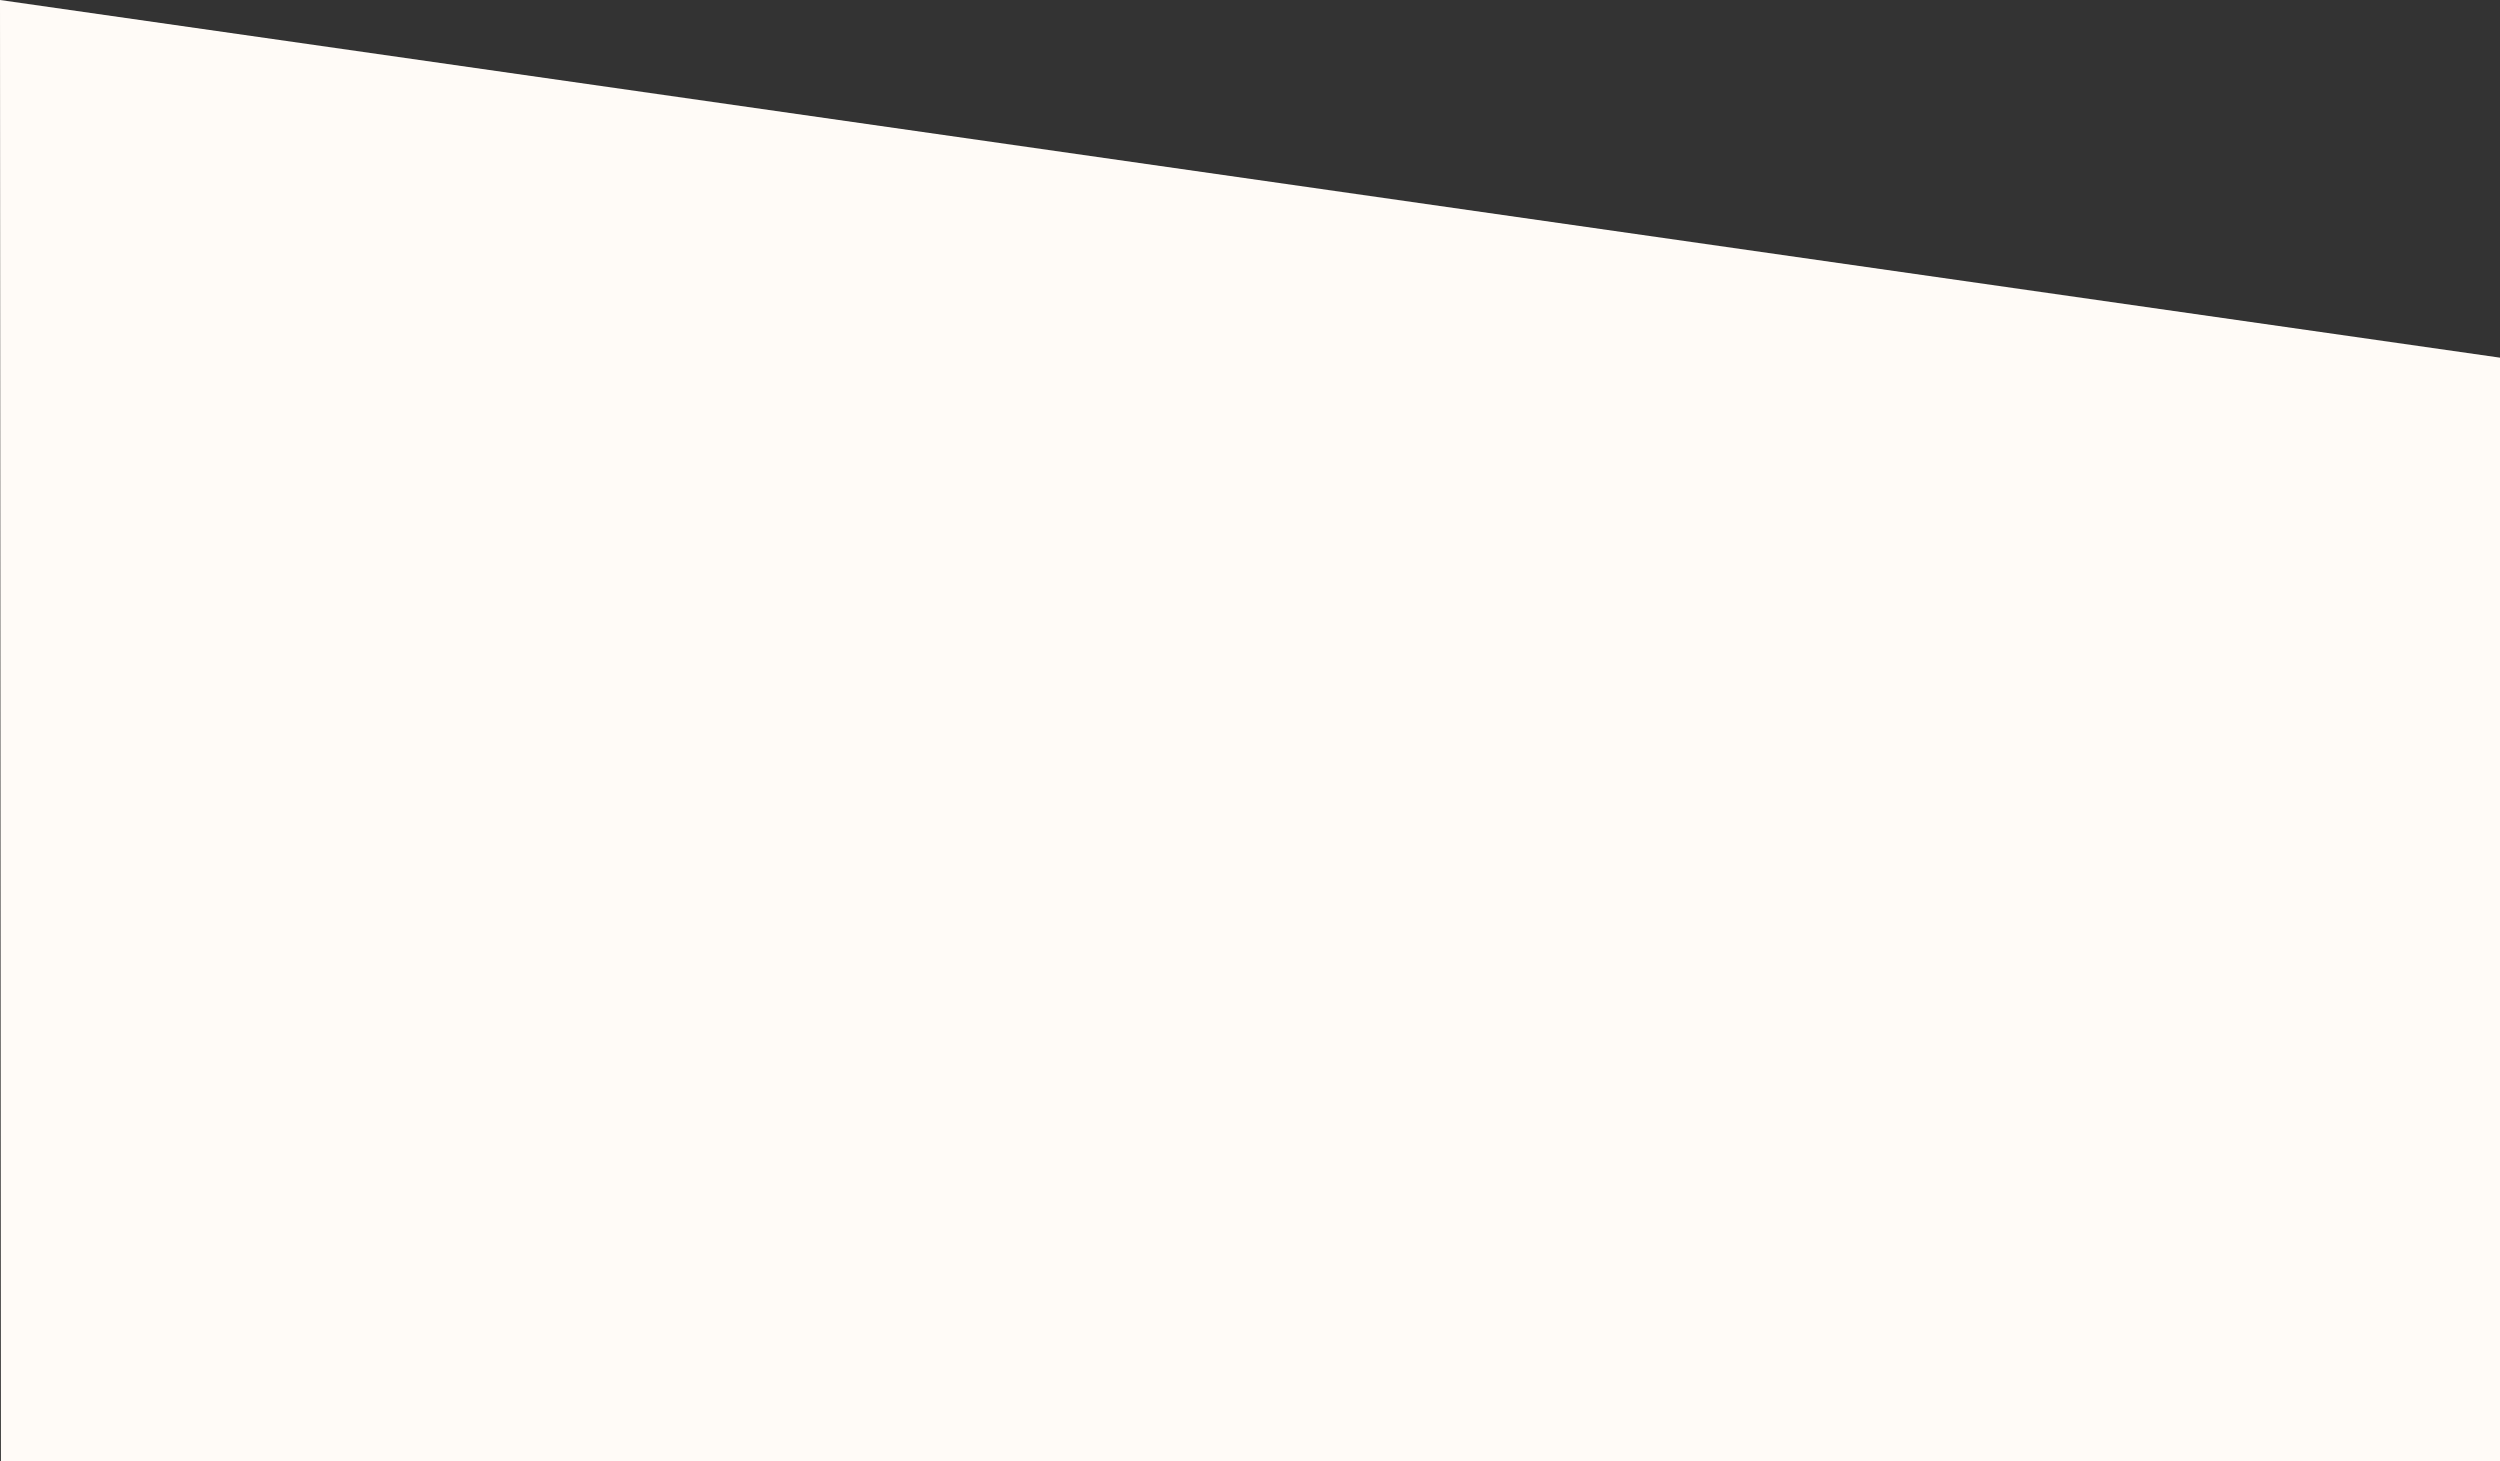 <svg xmlns="http://www.w3.org/2000/svg" width="1366.499" height="798.63" viewBox="0 0 1366.499 798.63">
    <rect x="0" y="0" width="1366.499" height="798.63" fill="#333333" stroke="none"/>
    <path id="prefix__Path_39224" fill="#fffbf7" d="M0 0l1366.5 195.5v603.13H.5z" data-name="Path 39224"/>
</svg>
